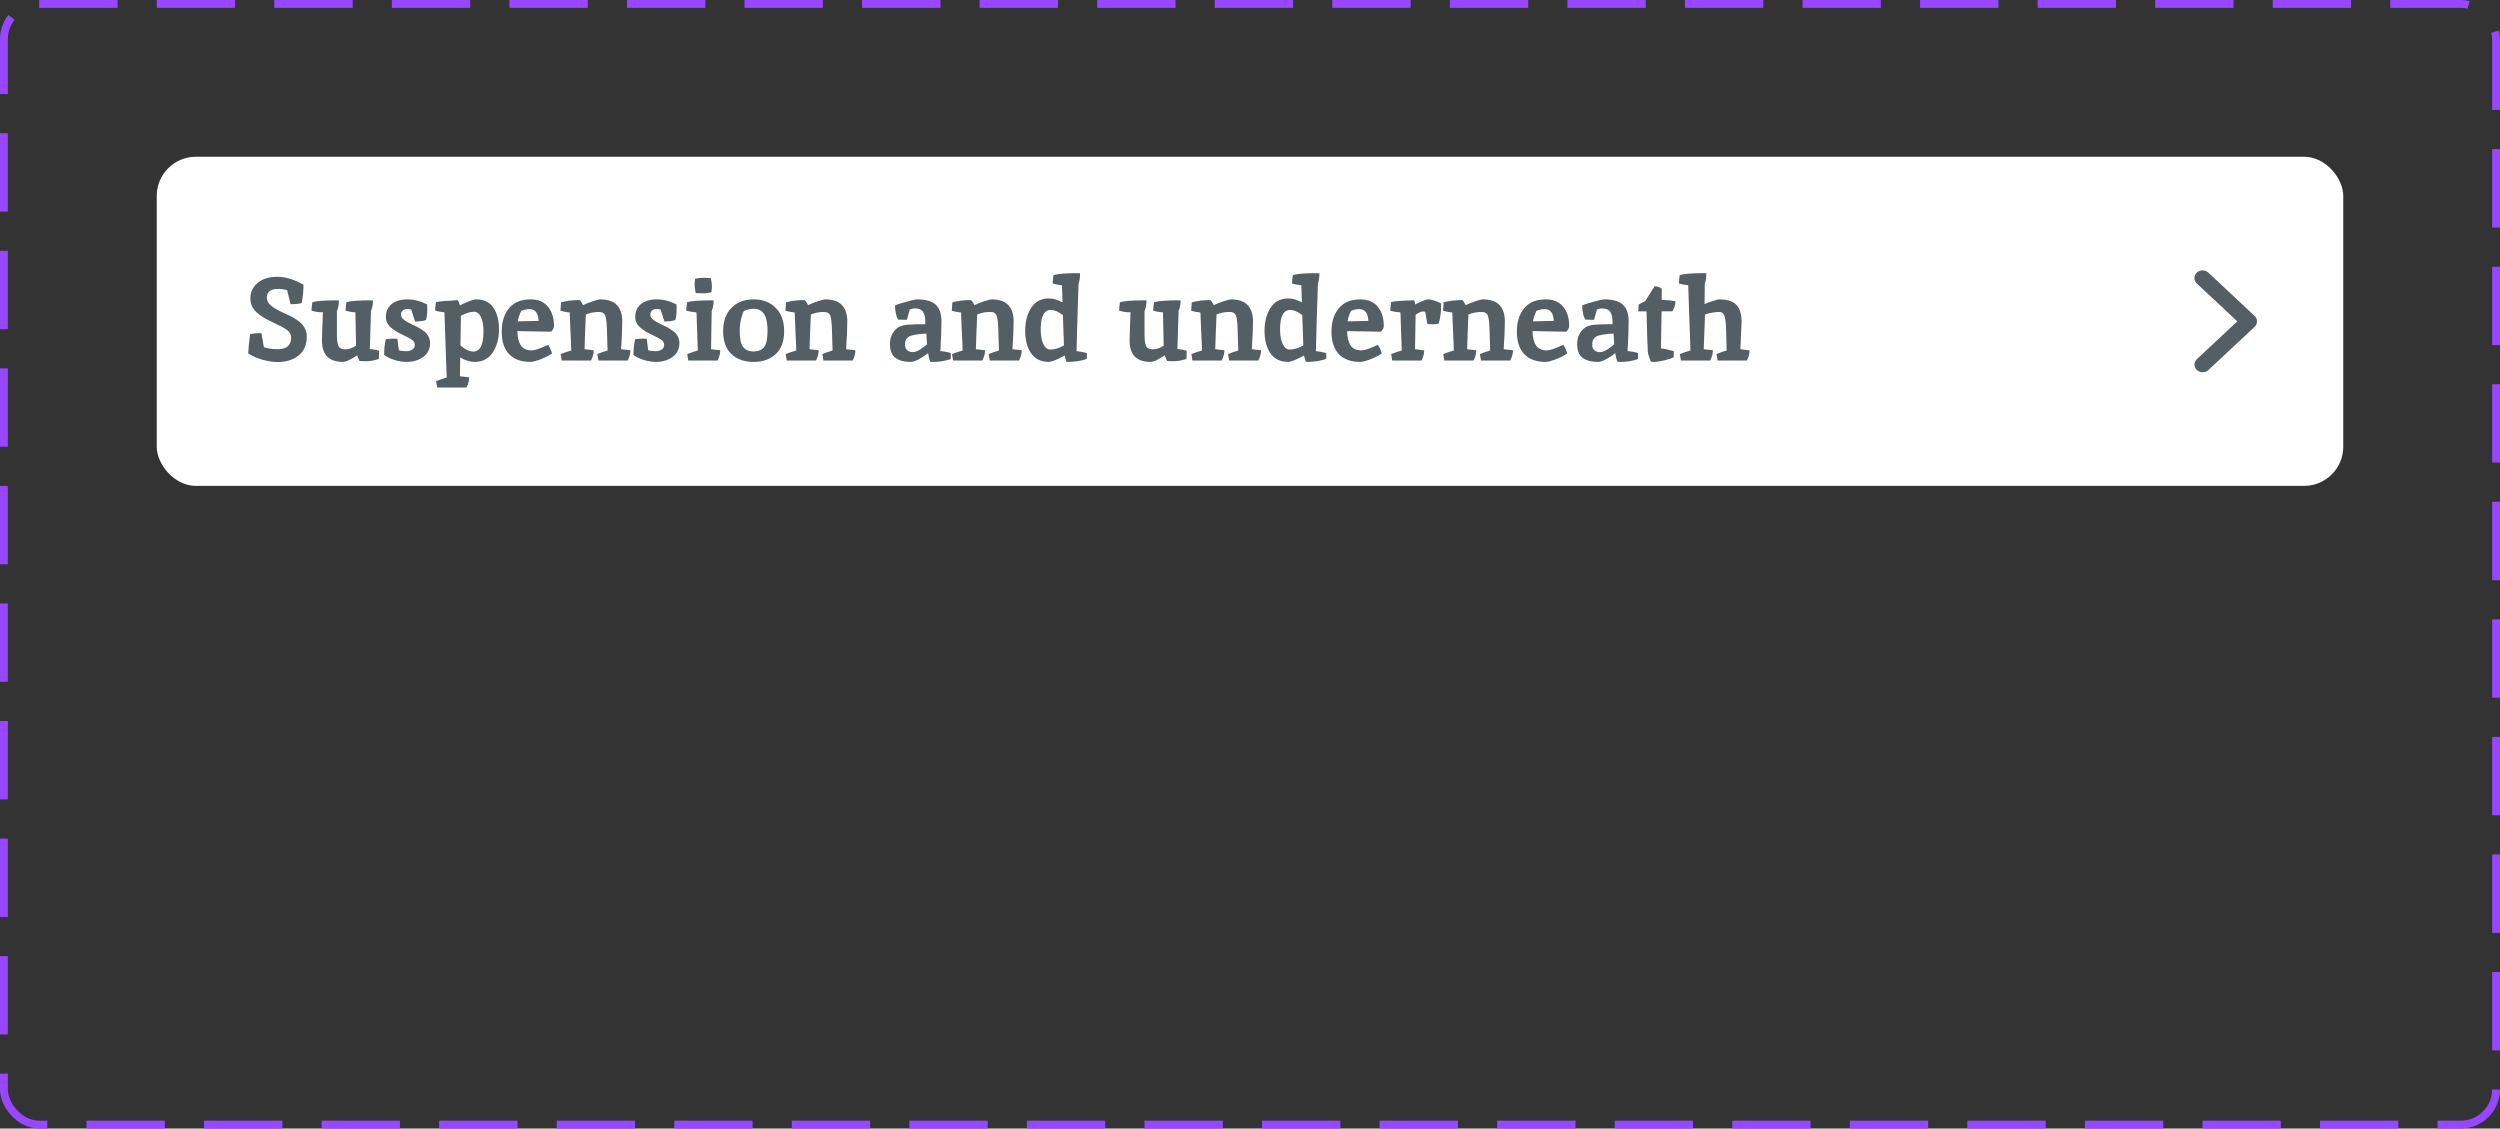 <svg width="319" height="144" viewBox="0 0 319 144" fill="none" xmlns="http://www.w3.org/2000/svg">
<rect x="0" y="0" width="319" height="144" fill="#333333" stroke="none"/>
<rect x="20" y="20" width="279" height="42" rx="5" fill="white"/>
<path d="M35.41 44.56C36.57 44.56 37.15 44.065 37.15 43.075C37.15 42.655 36.93 42.3 36.49 42.01C36.17 41.79 35.73 41.555 35.17 41.305C34.62 41.045 34.205 40.84 33.925 40.69C33.655 40.54 33.34 40.33 32.98 40.06C32.29 39.53 31.945 38.87 31.945 38.08C31.945 37.29 32.25 36.635 32.86 36.115C33.48 35.585 34.315 35.32 35.365 35.32C36.415 35.32 37.535 35.655 38.725 36.325C38.725 37.045 38.65 37.825 38.5 38.665C38.18 38.765 37.705 38.815 37.075 38.815L36.64 37.03C36.27 36.92 35.865 36.865 35.425 36.865C34.985 36.865 34.645 36.96 34.405 37.15C34.165 37.34 34.045 37.625 34.045 38.005C34.045 38.375 34.23 38.71 34.6 39.01C34.98 39.3 35.435 39.57 35.965 39.82C36.495 40.06 36.86 40.23 37.06 40.33C37.26 40.43 37.515 40.58 37.825 40.78C38.135 40.98 38.37 41.17 38.53 41.35C38.94 41.83 39.145 42.365 39.145 42.955C39.145 43.995 38.8 44.795 38.11 45.355C37.42 45.915 36.52 46.195 35.41 46.195C34.82 46.195 34.17 46.095 33.46 45.895C32.76 45.685 32.165 45.42 31.675 45.1C31.695 44.49 31.775 43.665 31.915 42.625C32.315 42.545 32.795 42.505 33.355 42.505L33.67 44.305C34.22 44.475 34.8 44.56 35.41 44.56ZM47.234 38.32C47.424 38.32 47.544 38.325 47.594 38.335C47.594 38.845 47.509 39.285 47.339 39.655C47.279 41.855 47.229 43.48 47.189 44.53C47.639 44.57 48.034 44.645 48.374 44.755L48.344 45.805C47.734 45.995 47.209 46.09 46.769 46.09C46.329 46.09 46.029 46.08 45.869 46.06C45.749 45.82 45.649 45.58 45.569 45.34C44.739 45.9 44.139 46.18 43.769 46.18C41.979 46.18 41.084 45.275 41.084 43.465C41.084 42.975 41.124 41.77 41.204 39.85C40.674 39.85 40.189 39.78 39.749 39.64C39.749 39.39 39.784 39.03 39.854 38.56C40.444 38.4 41.454 38.32 42.884 38.32C43.074 38.32 43.194 38.325 43.244 38.335C43.244 38.825 43.159 39.28 42.989 39.7V42.73C42.989 43.37 43.054 43.84 43.184 44.14C43.324 44.43 43.614 44.575 44.054 44.575C44.504 44.575 44.964 44.42 45.434 44.11L45.344 39.85C44.904 39.83 44.489 39.76 44.099 39.64C44.099 39.39 44.134 39.03 44.204 38.56C44.794 38.4 45.804 38.32 47.234 38.32ZM54.505 38.845L54.52 39.31C54.52 40.09 54.459 40.6 54.34 40.84C54.01 40.96 53.55 41.02 52.959 41.02L52.48 39.505C52.349 39.455 52.169 39.43 51.94 39.43C51.709 39.43 51.52 39.5 51.37 39.64C51.23 39.78 51.16 39.945 51.16 40.135C51.16 40.325 51.234 40.5 51.385 40.66C51.535 40.81 51.69 40.93 51.849 41.02C52.01 41.11 52.239 41.23 52.539 41.38C52.849 41.52 53.08 41.63 53.23 41.71C53.389 41.79 53.59 41.91 53.83 42.07C54.08 42.23 54.27 42.38 54.4 42.52C54.719 42.9 54.88 43.315 54.88 43.765C54.88 44.535 54.584 45.13 53.995 45.55C53.414 45.97 52.7 46.18 51.849 46.18C51.4 46.18 50.904 46.1 50.364 45.94C49.834 45.78 49.385 45.565 49.014 45.295C49.014 44.575 49.084 43.905 49.224 43.285C49.624 43.235 49.95 43.21 50.2 43.21C50.45 43.21 50.62 43.215 50.709 43.225L50.889 44.68C51.139 44.77 51.44 44.815 51.789 44.815C52.139 44.815 52.414 44.745 52.614 44.605C52.825 44.465 52.929 44.27 52.929 44.02C52.929 43.76 52.815 43.545 52.584 43.375C52.355 43.205 52.039 43.03 51.639 42.85C51.239 42.66 50.929 42.505 50.709 42.385C50.489 42.255 50.255 42.09 50.005 41.89C49.495 41.5 49.239 41.02 49.239 40.45C49.239 39.74 49.484 39.19 49.974 38.8C50.474 38.4 51.145 38.2 51.984 38.2C52.825 38.2 53.664 38.415 54.505 38.845ZM60.552 46.18C59.972 46.18 59.362 45.99 58.722 45.61C58.702 46.67 58.692 47.47 58.692 48.01L59.862 48.145C59.862 48.585 59.747 49.02 59.517 49.45H55.782L55.647 48.625C56.287 48.385 56.737 48.235 56.997 48.175L56.712 39.85C56.242 39.81 55.847 39.735 55.527 39.625C55.527 39.255 55.562 38.895 55.632 38.545C56.052 38.455 56.982 38.375 58.422 38.305C58.502 38.435 58.592 38.655 58.692 38.965C59.732 38.455 60.417 38.2 60.747 38.2C61.737 38.2 62.472 38.55 62.952 39.25C63.432 39.94 63.672 40.87 63.672 42.04C63.672 43.21 63.402 44.195 62.862 44.995C62.332 45.785 61.562 46.18 60.552 46.18ZM58.812 40.285L58.752 44.08C58.982 44.29 59.252 44.475 59.562 44.635C59.882 44.785 60.152 44.86 60.372 44.86C61.252 44.86 61.692 44.015 61.692 42.325C61.692 41.695 61.627 41.19 61.497 40.81C61.377 40.43 61.232 40.165 61.062 40.015C60.902 39.855 60.712 39.775 60.492 39.775C60.052 39.775 59.492 39.945 58.812 40.285ZM67.872 44.71C68.212 44.71 68.902 44.475 69.942 44.005C70.162 44.325 70.327 44.695 70.437 45.115C69.887 45.455 69.347 45.72 68.817 45.91C68.297 46.09 67.927 46.18 67.707 46.18C66.497 46.18 65.577 45.845 64.947 45.175C64.327 44.505 64.017 43.555 64.017 42.325C64.017 41.085 64.327 40.09 64.947 39.34C65.567 38.58 66.487 38.2 67.707 38.2C68.677 38.2 69.417 38.515 69.927 39.145C70.437 39.775 70.692 40.595 70.692 41.605C70.692 41.815 70.572 42.055 70.332 42.325L66.012 42.25C66.032 43.05 66.182 43.66 66.462 44.08C66.742 44.5 67.212 44.71 67.872 44.71ZM67.572 39.445C67.192 39.445 66.837 39.52 66.507 39.67C66.277 40.15 66.132 40.595 66.072 41.005C66.852 40.975 67.737 40.955 68.727 40.945C68.677 39.945 68.292 39.445 67.572 39.445ZM76.553 38.2C77.553 38.2 78.278 38.445 78.728 38.935C79.178 39.425 79.403 40.11 79.403 40.99C79.403 41.87 79.353 43.06 79.253 44.56L80.438 44.695C80.438 45.105 80.323 45.54 80.093 46H76.358L76.223 45.175C76.693 44.985 77.128 44.835 77.528 44.725C77.498 43.575 77.468 42.61 77.438 41.83C77.408 41.04 77.333 40.505 77.213 40.225C77.093 39.945 76.828 39.805 76.418 39.805C75.798 39.805 75.243 39.915 74.753 40.135C74.743 40.565 74.713 41.27 74.663 42.25C74.623 43.22 74.598 43.99 74.588 44.56L75.758 44.695C75.758 45.105 75.643 45.54 75.413 46H71.678L71.543 45.175C72.043 44.985 72.493 44.835 72.893 44.725C72.883 44.125 72.848 43.295 72.788 42.235C72.738 41.175 72.708 40.39 72.698 39.88C72.328 39.84 71.933 39.765 71.513 39.655L71.588 38.575C72.288 38.385 73.078 38.29 73.958 38.29C74.068 38.36 74.218 38.575 74.408 38.935C74.748 38.765 75.163 38.6 75.653 38.44C76.143 38.28 76.443 38.2 76.553 38.2ZM86.321 38.845L86.336 39.31C86.336 40.09 86.276 40.6 86.156 40.84C85.826 40.96 85.366 41.02 84.776 41.02L84.296 39.505C84.166 39.455 83.986 39.43 83.756 39.43C83.526 39.43 83.336 39.5 83.186 39.64C83.046 39.78 82.976 39.945 82.976 40.135C82.976 40.325 83.051 40.5 83.201 40.66C83.351 40.81 83.506 40.93 83.666 41.02C83.826 41.11 84.056 41.23 84.356 41.38C84.666 41.52 84.896 41.63 85.046 41.71C85.206 41.79 85.406 41.91 85.646 42.07C85.896 42.23 86.086 42.38 86.216 42.52C86.536 42.9 86.696 43.315 86.696 43.765C86.696 44.535 86.401 45.13 85.811 45.55C85.231 45.97 84.516 46.18 83.666 46.18C83.216 46.18 82.721 46.1 82.181 45.94C81.651 45.78 81.201 45.565 80.831 45.295C80.831 44.575 80.901 43.905 81.041 43.285C81.441 43.235 81.766 43.21 82.016 43.21C82.266 43.21 82.436 43.215 82.526 43.225L82.706 44.68C82.956 44.77 83.256 44.815 83.606 44.815C83.956 44.815 84.231 44.745 84.431 44.605C84.641 44.465 84.746 44.27 84.746 44.02C84.746 43.76 84.631 43.545 84.401 43.375C84.171 43.205 83.856 43.03 83.456 42.85C83.056 42.66 82.746 42.505 82.526 42.385C82.306 42.255 82.071 42.09 81.821 41.89C81.311 41.5 81.056 41.02 81.056 40.45C81.056 39.74 81.301 39.19 81.791 38.8C82.291 38.4 82.961 38.2 83.801 38.2C84.641 38.2 85.481 38.415 86.321 38.845ZM90.703 38.32C90.893 38.32 91.013 38.325 91.063 38.335C91.063 38.825 90.978 39.28 90.808 39.7C90.768 41.86 90.743 43.48 90.733 44.56L91.903 44.695C91.903 45.105 91.788 45.54 91.558 46H87.823L87.688 45.175C88.308 44.945 88.758 44.795 89.038 44.725L88.873 39.865C88.283 39.805 87.848 39.73 87.568 39.64C87.568 39.39 87.603 39.03 87.673 38.56C88.263 38.4 89.273 38.32 90.703 38.32ZM90.703 35.485C90.793 35.935 90.838 36.28 90.838 36.52C90.838 36.75 90.818 37.01 90.778 37.3C90.378 37.39 90.038 37.435 89.758 37.435C89.488 37.435 89.158 37.42 88.768 37.39C88.678 36.94 88.633 36.6 88.633 36.37C88.633 36.13 88.653 35.865 88.693 35.575C89.093 35.485 89.428 35.44 89.698 35.44C89.978 35.44 90.313 35.455 90.703 35.485ZM96.157 39.4C95.797 39.4 95.387 39.49 94.927 39.67C94.797 39.87 94.672 40.225 94.552 40.735C94.442 41.235 94.387 41.74 94.387 42.25C94.387 43.19 94.527 43.86 94.807 44.26C95.087 44.65 95.537 44.845 96.157 44.845C96.787 44.845 97.242 44.65 97.522 44.26C97.802 43.86 97.942 43.18 97.942 42.22C97.942 41.25 97.797 40.54 97.507 40.09C97.227 39.63 96.777 39.4 96.157 39.4ZM96.157 38.2C97.327 38.2 98.267 38.56 98.977 39.28C99.697 39.99 100.057 40.985 100.057 42.265C100.057 43.535 99.702 44.505 98.992 45.175C98.282 45.845 97.337 46.18 96.157 46.18C94.977 46.18 94.032 45.845 93.322 45.175C92.622 44.505 92.272 43.535 92.272 42.265C92.272 40.985 92.627 39.99 93.337 39.28C94.047 38.56 94.987 38.2 96.157 38.2ZM105.264 38.2C106.264 38.2 106.989 38.445 107.439 38.935C107.889 39.425 108.114 40.11 108.114 40.99C108.114 41.87 108.064 43.06 107.964 44.56L109.149 44.695C109.149 45.105 109.034 45.54 108.804 46H105.069L104.934 45.175C105.404 44.985 105.839 44.835 106.239 44.725C106.209 43.575 106.179 42.61 106.149 41.83C106.119 41.04 106.044 40.505 105.924 40.225C105.804 39.945 105.539 39.805 105.129 39.805C104.509 39.805 103.954 39.915 103.464 40.135C103.454 40.565 103.424 41.27 103.374 42.25C103.334 43.22 103.309 43.99 103.299 44.56L104.469 44.695C104.469 45.105 104.354 45.54 104.124 46H100.389L100.254 45.175C100.754 44.985 101.204 44.835 101.604 44.725C101.594 44.125 101.559 43.295 101.499 42.235C101.449 41.175 101.419 40.39 101.409 39.88C101.039 39.84 100.644 39.765 100.224 39.655L100.299 38.575C100.999 38.385 101.789 38.29 102.669 38.29C102.779 38.36 102.929 38.575 103.119 38.935C103.459 38.765 103.874 38.6 104.364 38.44C104.854 38.28 105.154 38.2 105.264 38.2ZM116.228 46.18C115.378 46.18 114.718 46.005 114.248 45.655C113.788 45.305 113.558 44.715 113.558 43.885C113.558 43.095 113.833 42.45 114.383 41.95C114.703 41.66 115.148 41.49 115.718 41.44C116.288 41.39 117.073 41.365 118.073 41.365V41.125C118.073 40.515 117.973 40.07 117.773 39.79C117.583 39.5 117.243 39.355 116.753 39.355C116.503 39.355 116.278 39.405 116.078 39.505L115.718 40.81L114.608 40.78C114.358 40.4 114.223 39.795 114.203 38.965C114.403 38.865 114.873 38.715 115.613 38.515C116.353 38.305 116.828 38.2 117.038 38.2C118.118 38.2 118.903 38.425 119.393 38.875C119.883 39.315 120.128 40.02 120.128 40.99C120.128 41.95 120.083 43.22 119.993 44.8C120.563 44.85 121.003 44.935 121.313 45.055C121.323 45.175 121.328 45.32 121.328 45.49L121.313 45.82C120.593 46.06 119.868 46.18 119.138 46.18C118.948 46.18 118.808 46.175 118.718 46.165C118.568 45.865 118.478 45.505 118.448 45.085H118.373C118.183 45.265 117.848 45.495 117.368 45.775C116.898 46.045 116.518 46.18 116.228 46.18ZM115.478 43.975C115.478 44.305 115.578 44.55 115.778 44.71C115.988 44.86 116.223 44.935 116.483 44.935C116.743 44.935 117.053 44.82 117.413 44.59C117.773 44.35 118.063 44.135 118.283 43.945L118.208 42.565C117.418 42.605 116.823 42.68 116.423 42.79C115.793 42.92 115.478 43.315 115.478 43.975ZM126.489 38.2C127.489 38.2 128.214 38.445 128.664 38.935C129.114 39.425 129.339 40.11 129.339 40.99C129.339 41.87 129.289 43.06 129.189 44.56L130.374 44.695C130.374 45.105 130.259 45.54 130.029 46H126.294L126.159 45.175C126.629 44.985 127.064 44.835 127.464 44.725C127.434 43.575 127.404 42.61 127.374 41.83C127.344 41.04 127.269 40.505 127.149 40.225C127.029 39.945 126.764 39.805 126.354 39.805C125.734 39.805 125.179 39.915 124.689 40.135C124.679 40.565 124.649 41.27 124.599 42.25C124.559 43.22 124.534 43.99 124.524 44.56L125.694 44.695C125.694 45.105 125.579 45.54 125.349 46H121.614L121.479 45.175C121.979 44.985 122.429 44.835 122.829 44.725C122.819 44.125 122.784 43.295 122.724 42.235C122.674 41.175 122.644 40.39 122.634 39.88C122.264 39.84 121.869 39.765 121.449 39.655L121.524 38.575C122.224 38.385 123.014 38.29 123.894 38.29C124.004 38.36 124.154 38.575 124.344 38.935C124.684 38.765 125.099 38.6 125.589 38.44C126.079 38.28 126.379 38.2 126.489 38.2ZM137.457 34.855C137.647 34.855 137.767 34.86 137.817 34.87C137.817 35.39 137.752 35.845 137.622 36.235C137.582 37.315 137.532 38.855 137.472 40.855C137.422 42.845 137.387 44.16 137.367 44.8C137.957 44.88 138.397 44.965 138.687 45.055V45.775C138.057 46.045 137.192 46.18 136.092 46.18C136.032 46.07 135.952 45.8 135.852 45.37C134.932 45.87 134.267 46.14 133.857 46.18C132.837 46.18 132.072 45.81 131.562 45.07C131.062 44.33 130.812 43.38 130.812 42.22C130.812 41.05 131.067 40.07 131.577 39.28C132.087 38.48 132.842 38.08 133.842 38.08C134.392 38.08 134.972 38.25 135.582 38.59L135.507 36.4C135.037 36.35 134.642 36.275 134.322 36.175C134.322 35.925 134.357 35.565 134.427 35.095C135.017 34.935 136.027 34.855 137.457 34.855ZM134.082 39.55C133.222 39.55 132.792 40.38 132.792 42.04C132.792 42.99 132.962 43.705 133.302 44.185C133.492 44.465 133.737 44.605 134.037 44.605C134.547 44.605 135.122 44.43 135.762 44.08L135.627 40.21C135.057 39.77 134.542 39.55 134.082 39.55ZM150.285 38.32C150.475 38.32 150.595 38.325 150.645 38.335C150.645 38.845 150.56 39.285 150.39 39.655C150.33 41.855 150.28 43.48 150.24 44.53C150.69 44.57 151.085 44.645 151.425 44.755L151.395 45.805C150.785 45.995 150.26 46.09 149.82 46.09C149.38 46.09 149.08 46.08 148.92 46.06C148.8 45.82 148.7 45.58 148.62 45.34C147.79 45.9 147.19 46.18 146.82 46.18C145.03 46.18 144.135 45.275 144.135 43.465C144.135 42.975 144.175 41.77 144.255 39.85C143.725 39.85 143.24 39.78 142.8 39.64C142.8 39.39 142.835 39.03 142.905 38.56C143.495 38.4 144.505 38.32 145.935 38.32C146.125 38.32 146.245 38.325 146.295 38.335C146.295 38.825 146.21 39.28 146.04 39.7V42.73C146.04 43.37 146.105 43.84 146.235 44.14C146.375 44.43 146.665 44.575 147.105 44.575C147.555 44.575 148.015 44.42 148.485 44.11L148.395 39.85C147.955 39.83 147.54 39.76 147.15 39.64C147.15 39.39 147.185 39.03 147.255 38.56C147.845 38.4 148.855 38.32 150.285 38.32ZM157.031 38.2C158.031 38.2 158.756 38.445 159.206 38.935C159.656 39.425 159.881 40.11 159.881 40.99C159.881 41.87 159.831 43.06 159.731 44.56L160.916 44.695C160.916 45.105 160.801 45.54 160.571 46H156.836L156.701 45.175C157.171 44.985 157.606 44.835 158.006 44.725C157.976 43.575 157.946 42.61 157.916 41.83C157.886 41.04 157.811 40.505 157.691 40.225C157.571 39.945 157.306 39.805 156.896 39.805C156.276 39.805 155.721 39.915 155.231 40.135C155.221 40.565 155.191 41.27 155.141 42.25C155.101 43.22 155.076 43.99 155.066 44.56L156.236 44.695C156.236 45.105 156.121 45.54 155.891 46H152.156L152.021 45.175C152.521 44.985 152.971 44.835 153.371 44.725C153.361 44.125 153.326 43.295 153.266 42.235C153.216 41.175 153.186 40.39 153.176 39.88C152.806 39.84 152.411 39.765 151.991 39.655L152.066 38.575C152.766 38.385 153.556 38.29 154.436 38.29C154.546 38.36 154.696 38.575 154.886 38.935C155.226 38.765 155.641 38.6 156.131 38.44C156.621 38.28 156.921 38.2 157.031 38.2ZM167.999 34.855C168.189 34.855 168.309 34.86 168.359 34.87C168.359 35.39 168.294 35.845 168.164 36.235C168.124 37.315 168.074 38.855 168.014 40.855C167.964 42.845 167.929 44.16 167.909 44.8C168.499 44.88 168.939 44.965 169.229 45.055V45.775C168.599 46.045 167.734 46.18 166.634 46.18C166.574 46.07 166.494 45.8 166.394 45.37C165.474 45.87 164.809 46.14 164.399 46.18C163.379 46.18 162.614 45.81 162.104 45.07C161.604 44.33 161.354 43.38 161.354 42.22C161.354 41.05 161.609 40.07 162.119 39.28C162.629 38.48 163.384 38.08 164.384 38.08C164.934 38.08 165.514 38.25 166.124 38.59L166.049 36.4C165.579 36.35 165.184 36.275 164.864 36.175C164.864 35.925 164.899 35.565 164.969 35.095C165.559 34.935 166.569 34.855 167.999 34.855ZM164.624 39.55C163.764 39.55 163.334 40.38 163.334 42.04C163.334 42.99 163.504 43.705 163.844 44.185C164.034 44.465 164.279 44.605 164.579 44.605C165.089 44.605 165.664 44.43 166.304 44.08L166.169 40.21C165.599 39.77 165.084 39.55 164.624 39.55ZM173.751 44.71C174.091 44.71 174.781 44.475 175.821 44.005C176.041 44.325 176.206 44.695 176.316 45.115C175.766 45.455 175.226 45.72 174.696 45.91C174.176 46.09 173.806 46.18 173.586 46.18C172.376 46.18 171.456 45.845 170.826 45.175C170.206 44.505 169.896 43.555 169.896 42.325C169.896 41.085 170.206 40.09 170.826 39.34C171.446 38.58 172.366 38.2 173.586 38.2C174.556 38.2 175.296 38.515 175.806 39.145C176.316 39.775 176.571 40.595 176.571 41.605C176.571 41.815 176.451 42.055 176.211 42.325L171.891 42.25C171.911 43.05 172.061 43.66 172.341 44.08C172.621 44.5 173.091 44.71 173.751 44.71ZM173.451 39.445C173.071 39.445 172.716 39.52 172.386 39.67C172.156 40.15 172.011 40.595 171.951 41.005C172.731 40.975 173.616 40.955 174.606 40.945C174.556 39.945 174.171 39.445 173.451 39.445ZM181.862 39.82C181.842 39.77 181.742 39.745 181.562 39.745C181.382 39.745 181.072 39.88 180.632 40.15C180.592 42.11 180.567 43.58 180.557 44.56L181.727 44.71C181.727 45.14 181.612 45.57 181.382 46H177.647L177.512 45.175C178.132 44.945 178.582 44.795 178.862 44.725L178.697 39.865C178.177 39.825 177.742 39.75 177.392 39.64L177.497 38.56C177.767 38.44 178.742 38.36 180.422 38.32C180.512 38.41 180.557 38.585 180.557 38.845C181.437 38.415 181.992 38.2 182.222 38.2C182.462 38.2 182.752 38.26 183.092 38.38C183.442 38.49 183.707 38.61 183.887 38.74V38.995C183.887 39.815 183.787 40.575 183.587 41.275C183.417 41.345 183.192 41.38 182.912 41.38C182.632 41.38 182.372 41.365 182.132 41.335C182.102 41.205 182.012 40.7 181.862 39.82ZM189.17 38.2C190.17 38.2 190.895 38.445 191.345 38.935C191.795 39.425 192.02 40.11 192.02 40.99C192.02 41.87 191.97 43.06 191.87 44.56L193.055 44.695C193.055 45.105 192.94 45.54 192.71 46H188.975L188.84 45.175C189.31 44.985 189.745 44.835 190.145 44.725C190.115 43.575 190.085 42.61 190.055 41.83C190.025 41.04 189.95 40.505 189.83 40.225C189.71 39.945 189.445 39.805 189.035 39.805C188.415 39.805 187.86 39.915 187.37 40.135C187.36 40.565 187.33 41.27 187.28 42.25C187.24 43.22 187.215 43.99 187.205 44.56L188.375 44.695C188.375 45.105 188.26 45.54 188.03 46H184.295L184.16 45.175C184.66 44.985 185.11 44.835 185.51 44.725C185.5 44.125 185.465 43.295 185.405 42.235C185.355 41.175 185.325 40.39 185.315 39.88C184.945 39.84 184.55 39.765 184.13 39.655L184.205 38.575C184.905 38.385 185.695 38.29 186.575 38.29C186.685 38.36 186.835 38.575 187.025 38.935C187.365 38.765 187.78 38.6 188.27 38.44C188.76 38.28 189.06 38.2 189.17 38.2ZM197.408 44.71C197.748 44.71 198.438 44.475 199.478 44.005C199.698 44.325 199.863 44.695 199.973 45.115C199.423 45.455 198.883 45.72 198.353 45.91C197.833 46.09 197.463 46.18 197.243 46.18C196.033 46.18 195.113 45.845 194.483 45.175C193.863 44.505 193.553 43.555 193.553 42.325C193.553 41.085 193.863 40.09 194.483 39.34C195.103 38.58 196.023 38.2 197.243 38.2C198.213 38.2 198.953 38.515 199.463 39.145C199.973 39.775 200.228 40.595 200.228 41.605C200.228 41.815 200.108 42.055 199.868 42.325L195.548 42.25C195.568 43.05 195.718 43.66 195.998 44.08C196.278 44.5 196.748 44.71 197.408 44.71ZM197.108 39.445C196.728 39.445 196.373 39.52 196.043 39.67C195.813 40.15 195.668 40.595 195.608 41.005C196.388 40.975 197.273 40.955 198.263 40.945C198.213 39.945 197.828 39.445 197.108 39.445ZM203.914 46.18C203.064 46.18 202.404 46.005 201.934 45.655C201.474 45.305 201.244 44.715 201.244 43.885C201.244 43.095 201.519 42.45 202.069 41.95C202.389 41.66 202.834 41.49 203.404 41.44C203.974 41.39 204.759 41.365 205.759 41.365V41.125C205.759 40.515 205.659 40.07 205.459 39.79C205.269 39.5 204.929 39.355 204.439 39.355C204.189 39.355 203.964 39.405 203.764 39.505L203.404 40.81L202.294 40.78C202.044 40.4 201.909 39.795 201.889 38.965C202.089 38.865 202.559 38.715 203.299 38.515C204.039 38.305 204.514 38.2 204.724 38.2C205.804 38.2 206.589 38.425 207.079 38.875C207.569 39.315 207.814 40.02 207.814 40.99C207.814 41.95 207.769 43.22 207.679 44.8C208.249 44.85 208.689 44.935 208.999 45.055C209.009 45.175 209.014 45.32 209.014 45.49L208.999 45.82C208.279 46.06 207.554 46.18 206.824 46.18C206.634 46.18 206.494 46.175 206.404 46.165C206.254 45.865 206.164 45.505 206.134 45.085H206.059C205.869 45.265 205.534 45.495 205.054 45.775C204.584 46.045 204.204 46.18 203.914 46.18ZM203.164 43.975C203.164 44.305 203.264 44.55 203.464 44.71C203.674 44.86 203.909 44.935 204.169 44.935C204.429 44.935 204.739 44.82 205.099 44.59C205.459 44.35 205.749 44.135 205.969 43.945L205.894 42.565C205.104 42.605 204.509 42.68 204.109 42.79C203.479 42.92 203.164 43.315 203.164 43.975ZM210.995 46.18L210.665 46.165C210.605 46.055 210.525 45.85 210.425 45.55C210.325 45.25 210.27 45.025 210.26 44.875C210.21 43.885 210.155 42.17 210.095 39.73H209.045L209.09 38.875C209.32 38.715 209.595 38.57 209.915 38.44L211.13 36.52C211.52 36.56 211.825 36.665 212.045 36.835L212.03 38.26C212.66 38.28 213.245 38.34 213.785 38.44C213.785 38.84 213.66 39.27 213.41 39.73H212.015C211.975 41.83 211.95 43.405 211.94 44.455C212.34 44.495 212.885 44.61 213.575 44.8L213.56 45.58C213.39 45.69 213.01 45.82 212.42 45.97C211.84 46.11 211.365 46.18 210.995 46.18ZM217.365 34.855L217.725 34.87C217.725 35.39 217.66 35.845 217.53 36.235C217.51 37.375 217.5 38.23 217.5 38.8C217.82 38.66 218.185 38.525 218.595 38.395C219.005 38.265 219.26 38.2 219.36 38.2C220.38 38.2 221.11 38.43 221.55 38.89C222 39.35 222.225 40.075 222.225 41.065C222.225 41.165 222.175 42.33 222.075 44.56L223.245 44.71C223.245 45.14 223.13 45.57 222.9 46H219.165L219.03 45.175C219.7 44.905 220.13 44.76 220.32 44.74C220.3 43.66 220.275 42.705 220.245 41.875C220.215 41.035 220.135 40.48 220.005 40.21C219.875 39.94 219.665 39.805 219.375 39.805C219.095 39.805 218.77 39.84 218.4 39.91C218.04 39.97 217.76 40.045 217.56 40.135L217.395 44.56L218.565 44.695C218.565 45.105 218.45 45.54 218.22 46H214.485L214.35 45.175C214.97 44.945 215.42 44.795 215.7 44.725L215.415 36.4C214.945 36.35 214.55 36.275 214.23 36.175C214.23 35.925 214.265 35.565 214.335 35.095C214.925 34.935 215.935 34.855 217.365 34.855Z" fill="#535E65"/>
<path d="M280.306 34.786C280.11 34.969 280 35.218 280 35.477C280 35.736 280.11 35.985 280.306 36.168L285.478 41.006L280.306 45.844C280.116 46.028 280.01 46.275 280.013 46.531C280.015 46.787 280.125 47.032 280.319 47.214C280.512 47.395 280.774 47.498 281.048 47.5C281.322 47.502 281.586 47.404 281.783 47.226L287.694 41.697C287.89 41.514 288 41.265 288 41.006C288 40.747 287.89 40.498 287.694 40.315L281.783 34.786C281.587 34.603 281.322 34.5 281.045 34.5C280.768 34.5 280.502 34.603 280.306 34.786Z" fill="#535E65"/>
<rect x="0.5" y="0.5" width="318" height="143" rx="4.5" stroke="#9747FF" stroke-dasharray="10 5"/>
</svg>
